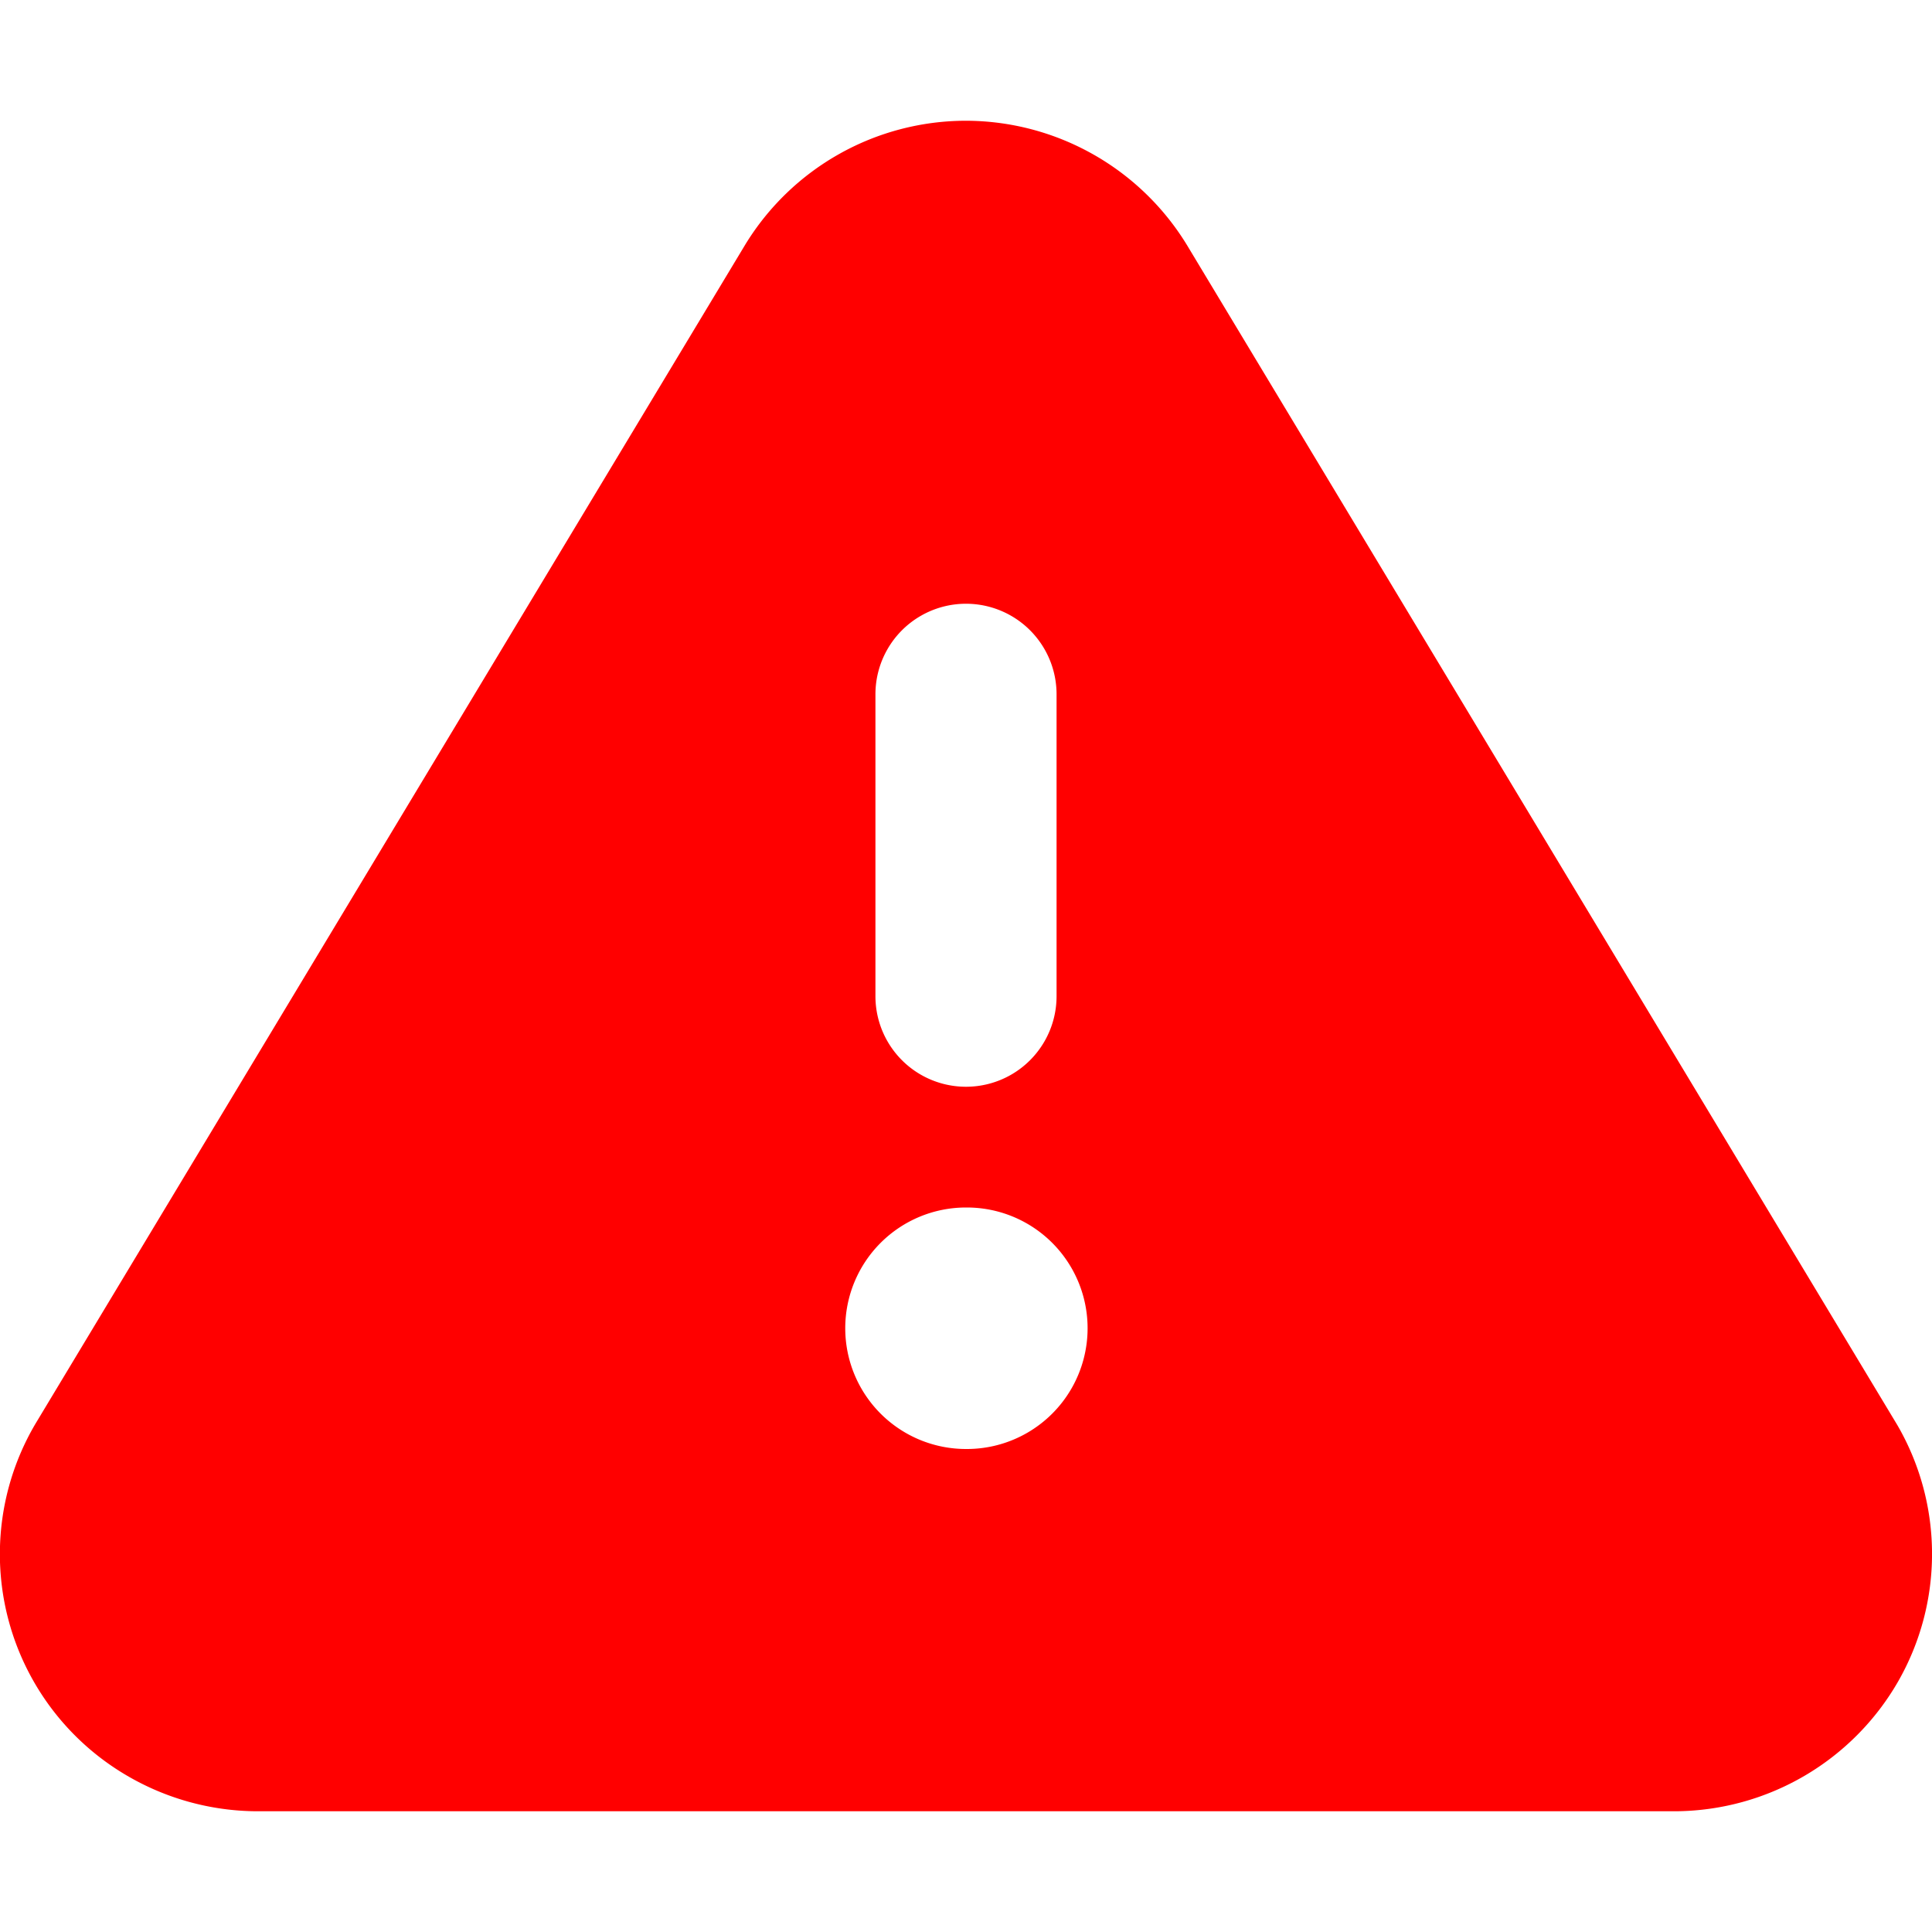 <!DOCTYPE svg PUBLIC "-//W3C//DTD SVG 1.1//EN" "http://www.w3.org/Graphics/SVG/1.1/DTD/svg11.dtd">
<!-- Uploaded to: SVG Repo, www.svgrepo.com, Transformed by: SVG Repo Mixer Tools -->
<svg width="800px" height="800px" viewBox="0 0 16 16" xmlns="http://www.w3.org/2000/svg" fill="none">
<g id="SVGRepo_bgCarrier" stroke-width="0"/>
<g id="SVGRepo_tracerCarrier" stroke-linecap="round" stroke-linejoin="round"/>
<g id="SVGRepo_iconCarrier">
<path fill="#ff0000" fill-rule="evenodd" d="M8 1a2.143 2.143 0 00-1.827 1.024l-5.88 9.768a2.125 2.125 0 00.762 2.915c.322.188.687.289 1.06.293h11.77a2.143 2.143 0 001.834-1.074 2.126 2.126 0 00-.006-2.124L9.829 2.028A2.149 2.149 0 008 1zM7 11a1 1 0 011-1h.007a1 1 0 110 2H8a1 1 0 01-1-1zm1.75-5.25a.75.75 0 00-1.5 0v2.5a.75.75 0 001.5 0v-2.5z" clip-rule="evenodd"/>
</g>
</svg>
